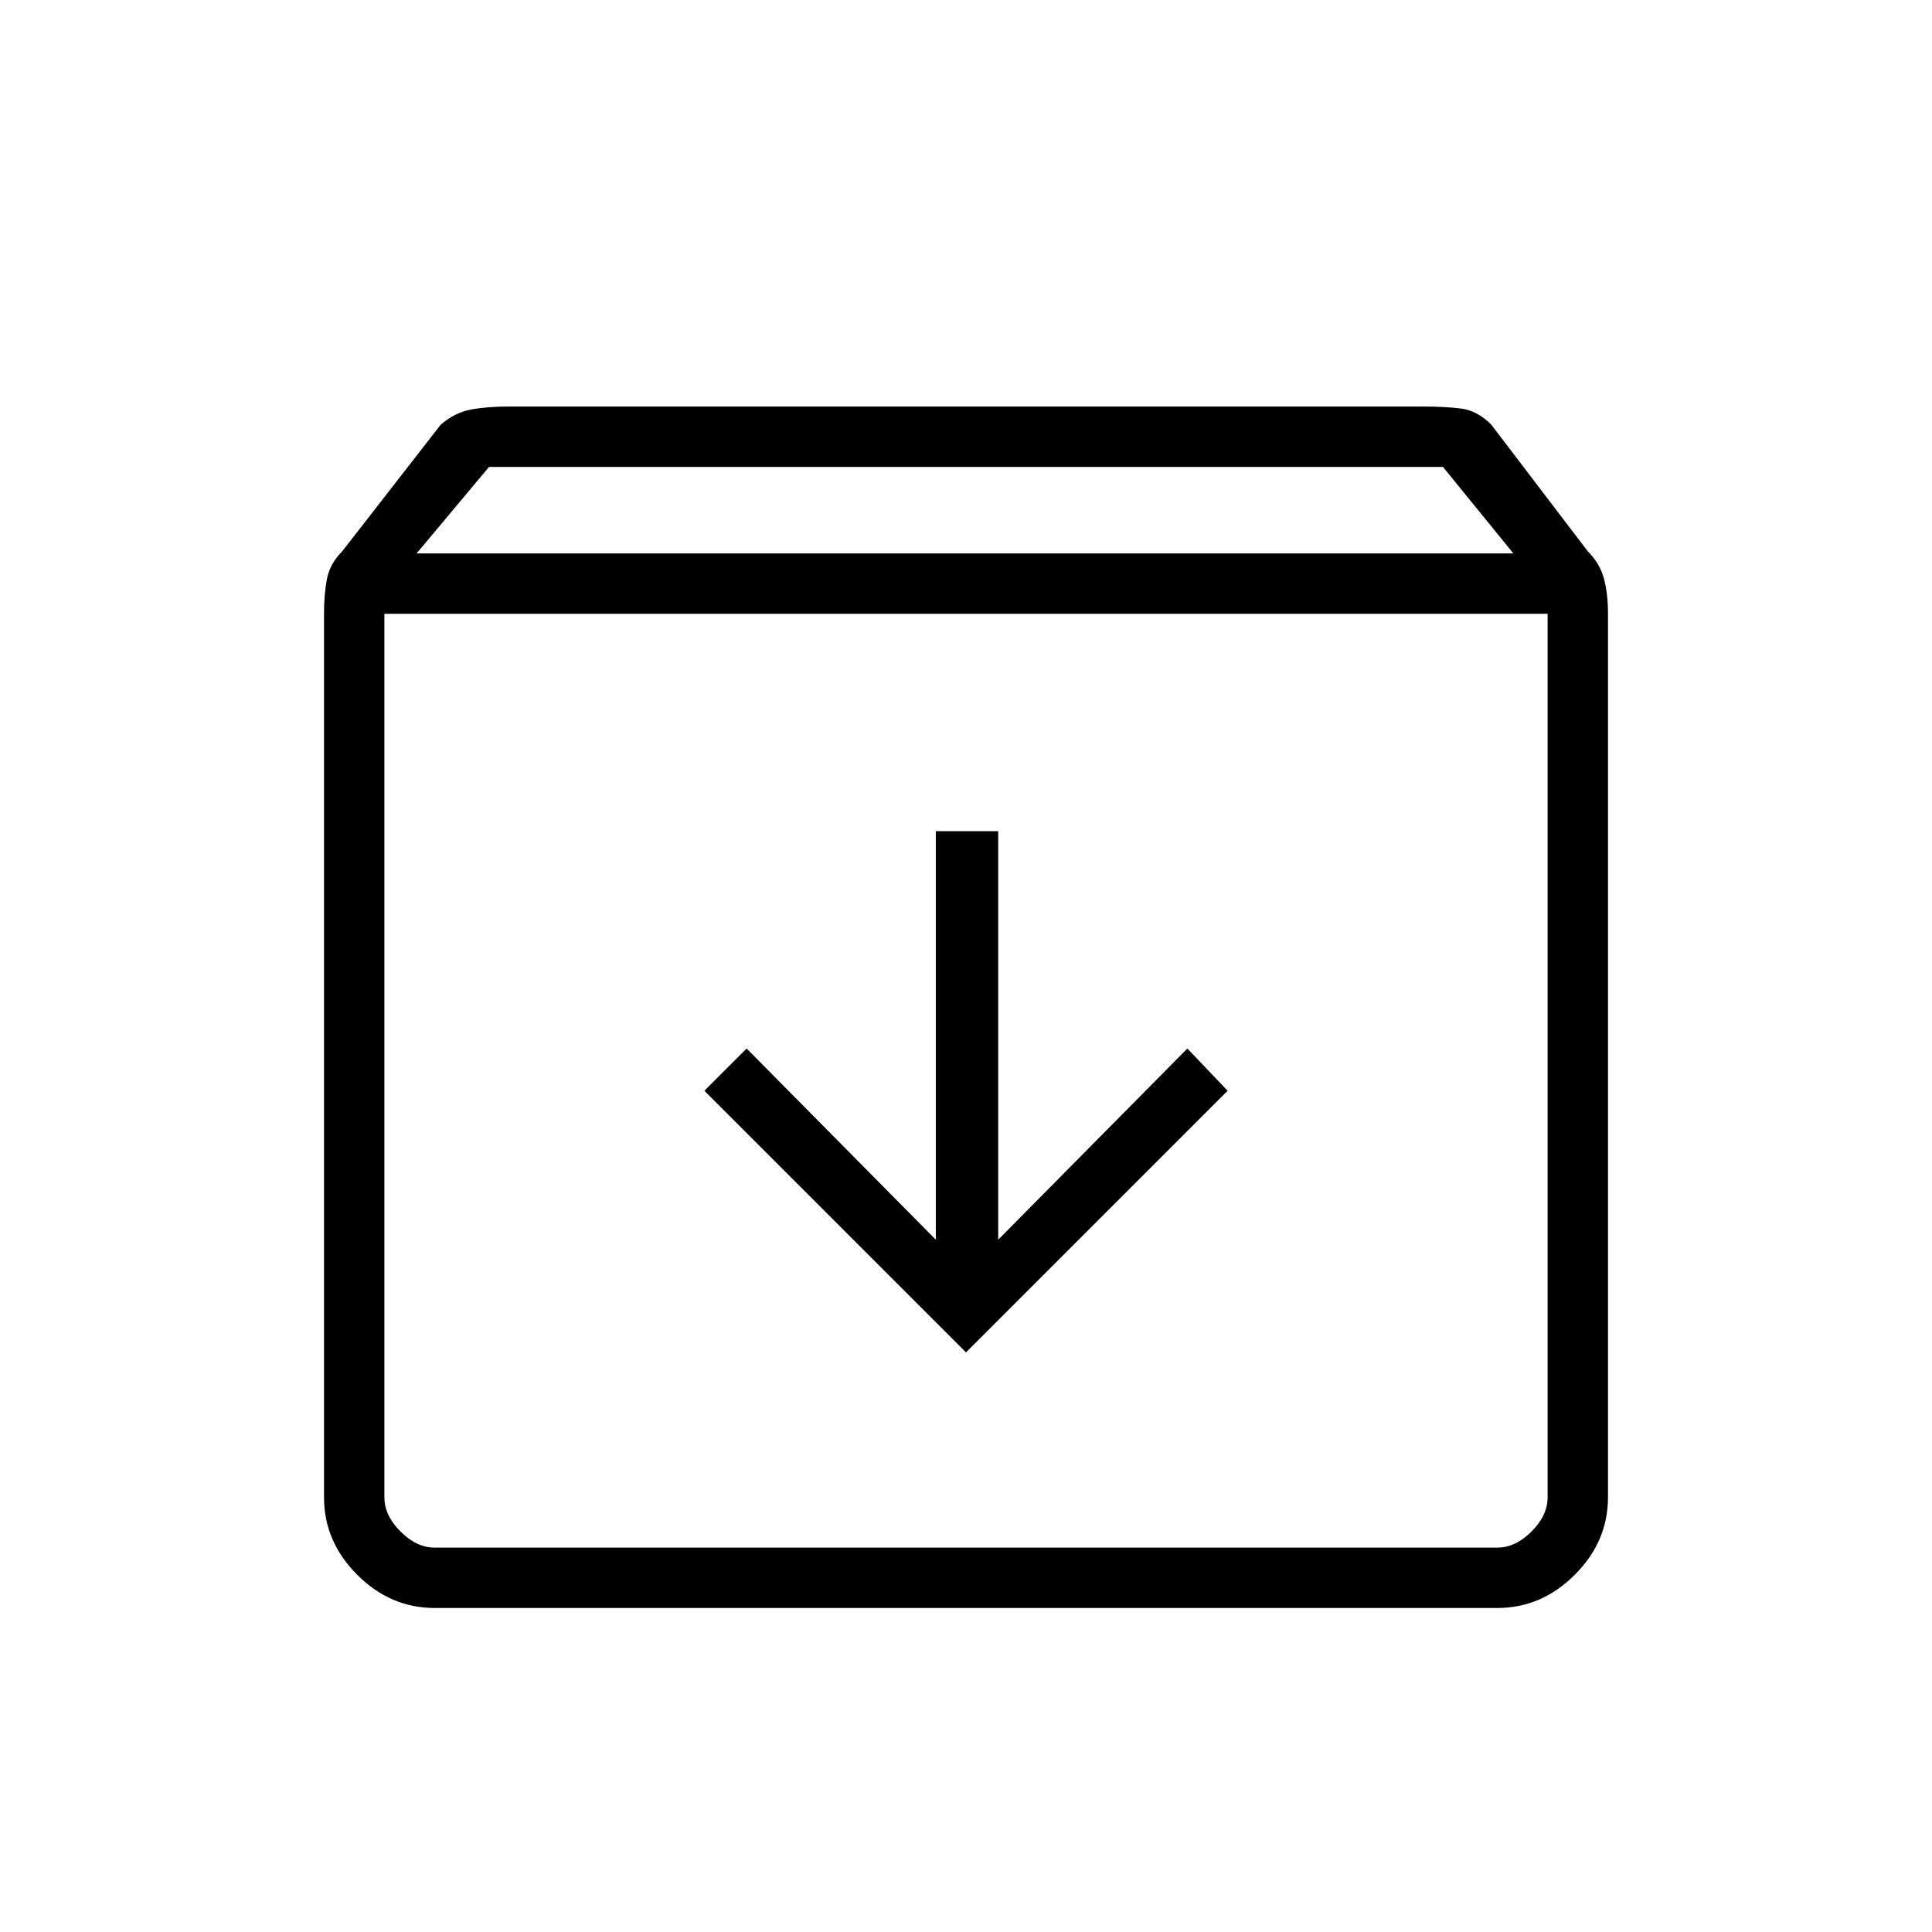 <svg xmlns="http://www.w3.org/2000/svg" height="48" width="48"><path d="M10.8 39.95Q9.7 39.95 8.875 39.125Q8.05 38.3 8.05 37.2V15.25Q8.05 14.75 8.125 14.375Q8.2 14 8.5 13.7L10.95 10.55Q11.3 10.25 11.7 10.175Q12.1 10.1 12.65 10.1H35.35Q35.9 10.1 36.3 10.15Q36.7 10.2 37.05 10.55L39.45 13.7Q39.75 14 39.85 14.375Q39.95 14.75 39.95 15.25V37.2Q39.95 38.3 39.125 39.125Q38.3 39.95 37.2 39.95ZM10.35 13.75H37.6L35.85 11.6H12.15ZM10.8 38.45H37.2Q37.65 38.45 38.05 38.05Q38.45 37.65 38.45 37.2V15.25H9.55V37.2Q9.55 37.65 9.95 38.05Q10.35 38.45 10.8 38.45ZM24 33.6 30.5 27.1 29.5 26.05 24.8 30.8V20.65H23.25V30.8L18.55 26.05L17.5 27.1ZM9.55 38.45Q9.55 38.45 9.55 38.05Q9.55 37.65 9.55 37.2V15.25V37.2Q9.55 37.65 9.55 38.05Q9.55 38.45 9.55 38.45Z"/></svg>